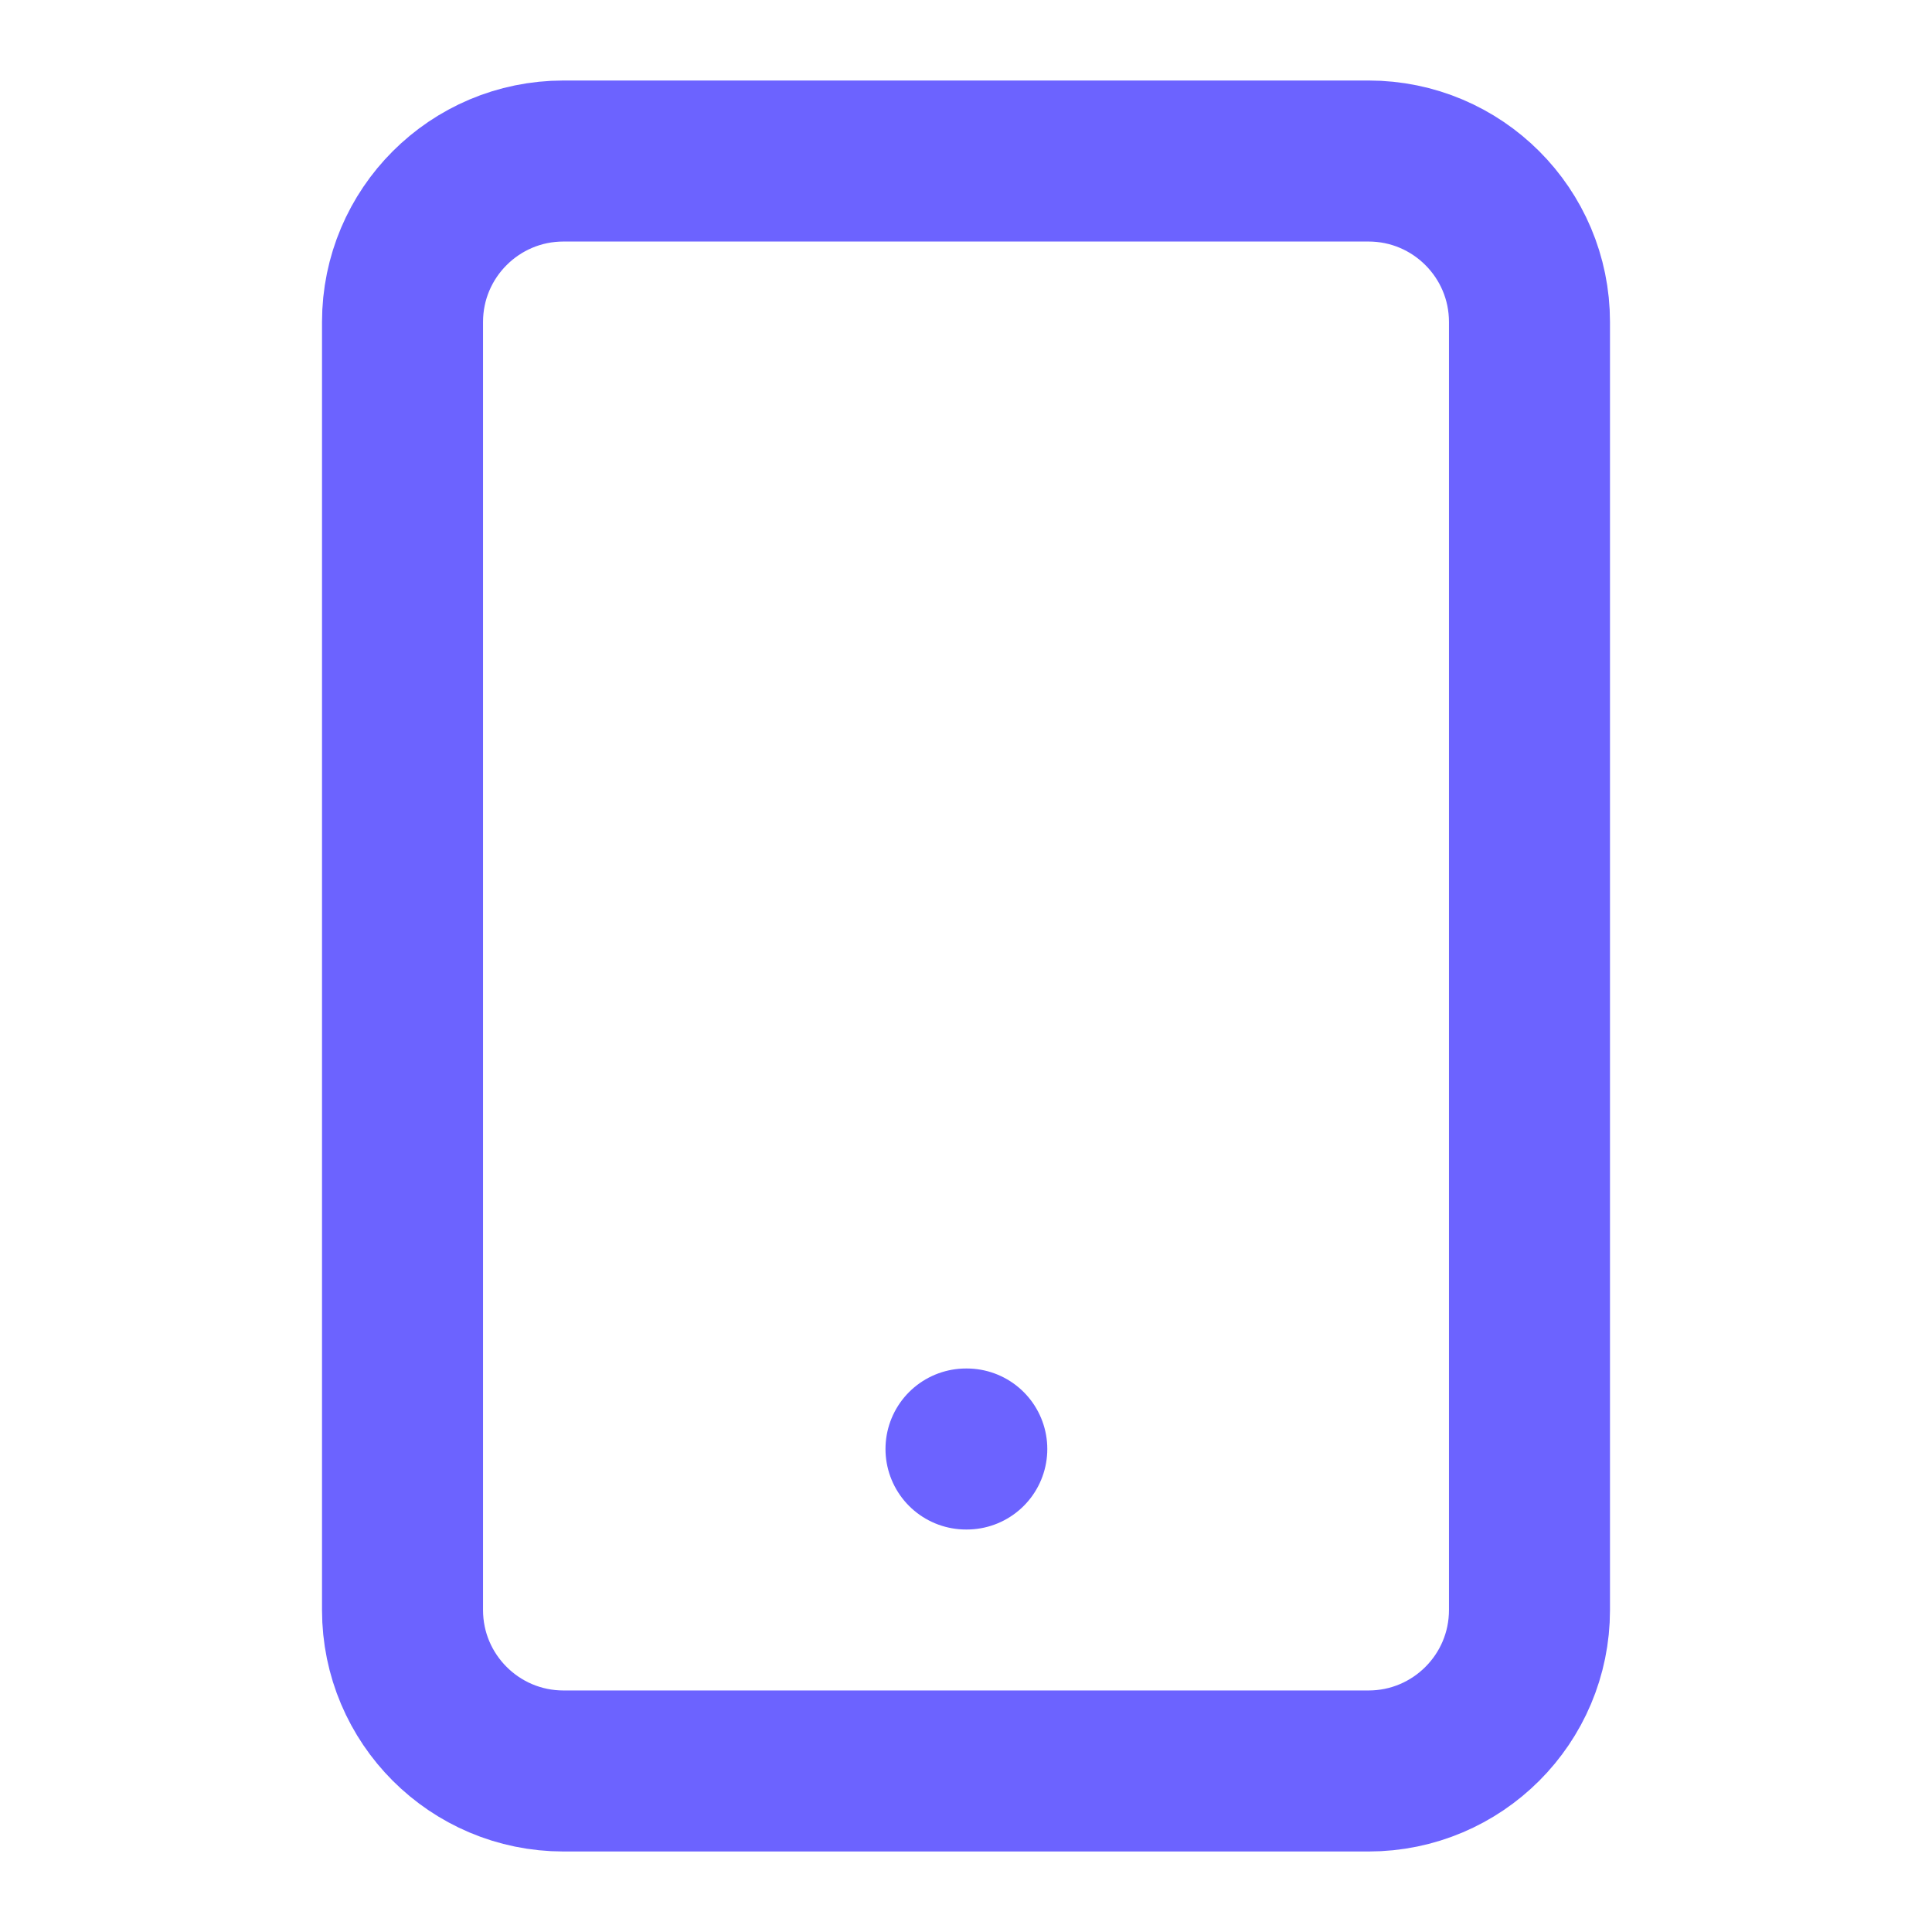 <svg width="32" height="32" viewBox="0 0 32 32" fill="none" xmlns="http://www.w3.org/2000/svg">
<path d="M22.667 2.667H9.333C7.861 2.667 6.667 3.861 6.667 5.333V26.667C6.667 28.139 7.861 29.333 9.333 29.333H22.667C24.139 29.333 25.333 28.139 25.333 26.667V5.333C25.333 3.861 24.139 2.667 22.667 2.667Z" stroke="#6C63FF" stroke-width="2.667" stroke-linecap="round" stroke-linejoin="round"/>
<path d="M16 24H16.013" stroke="#6C63FF" stroke-width="2.667" stroke-linecap="round" stroke-linejoin="round"/>
</svg>
